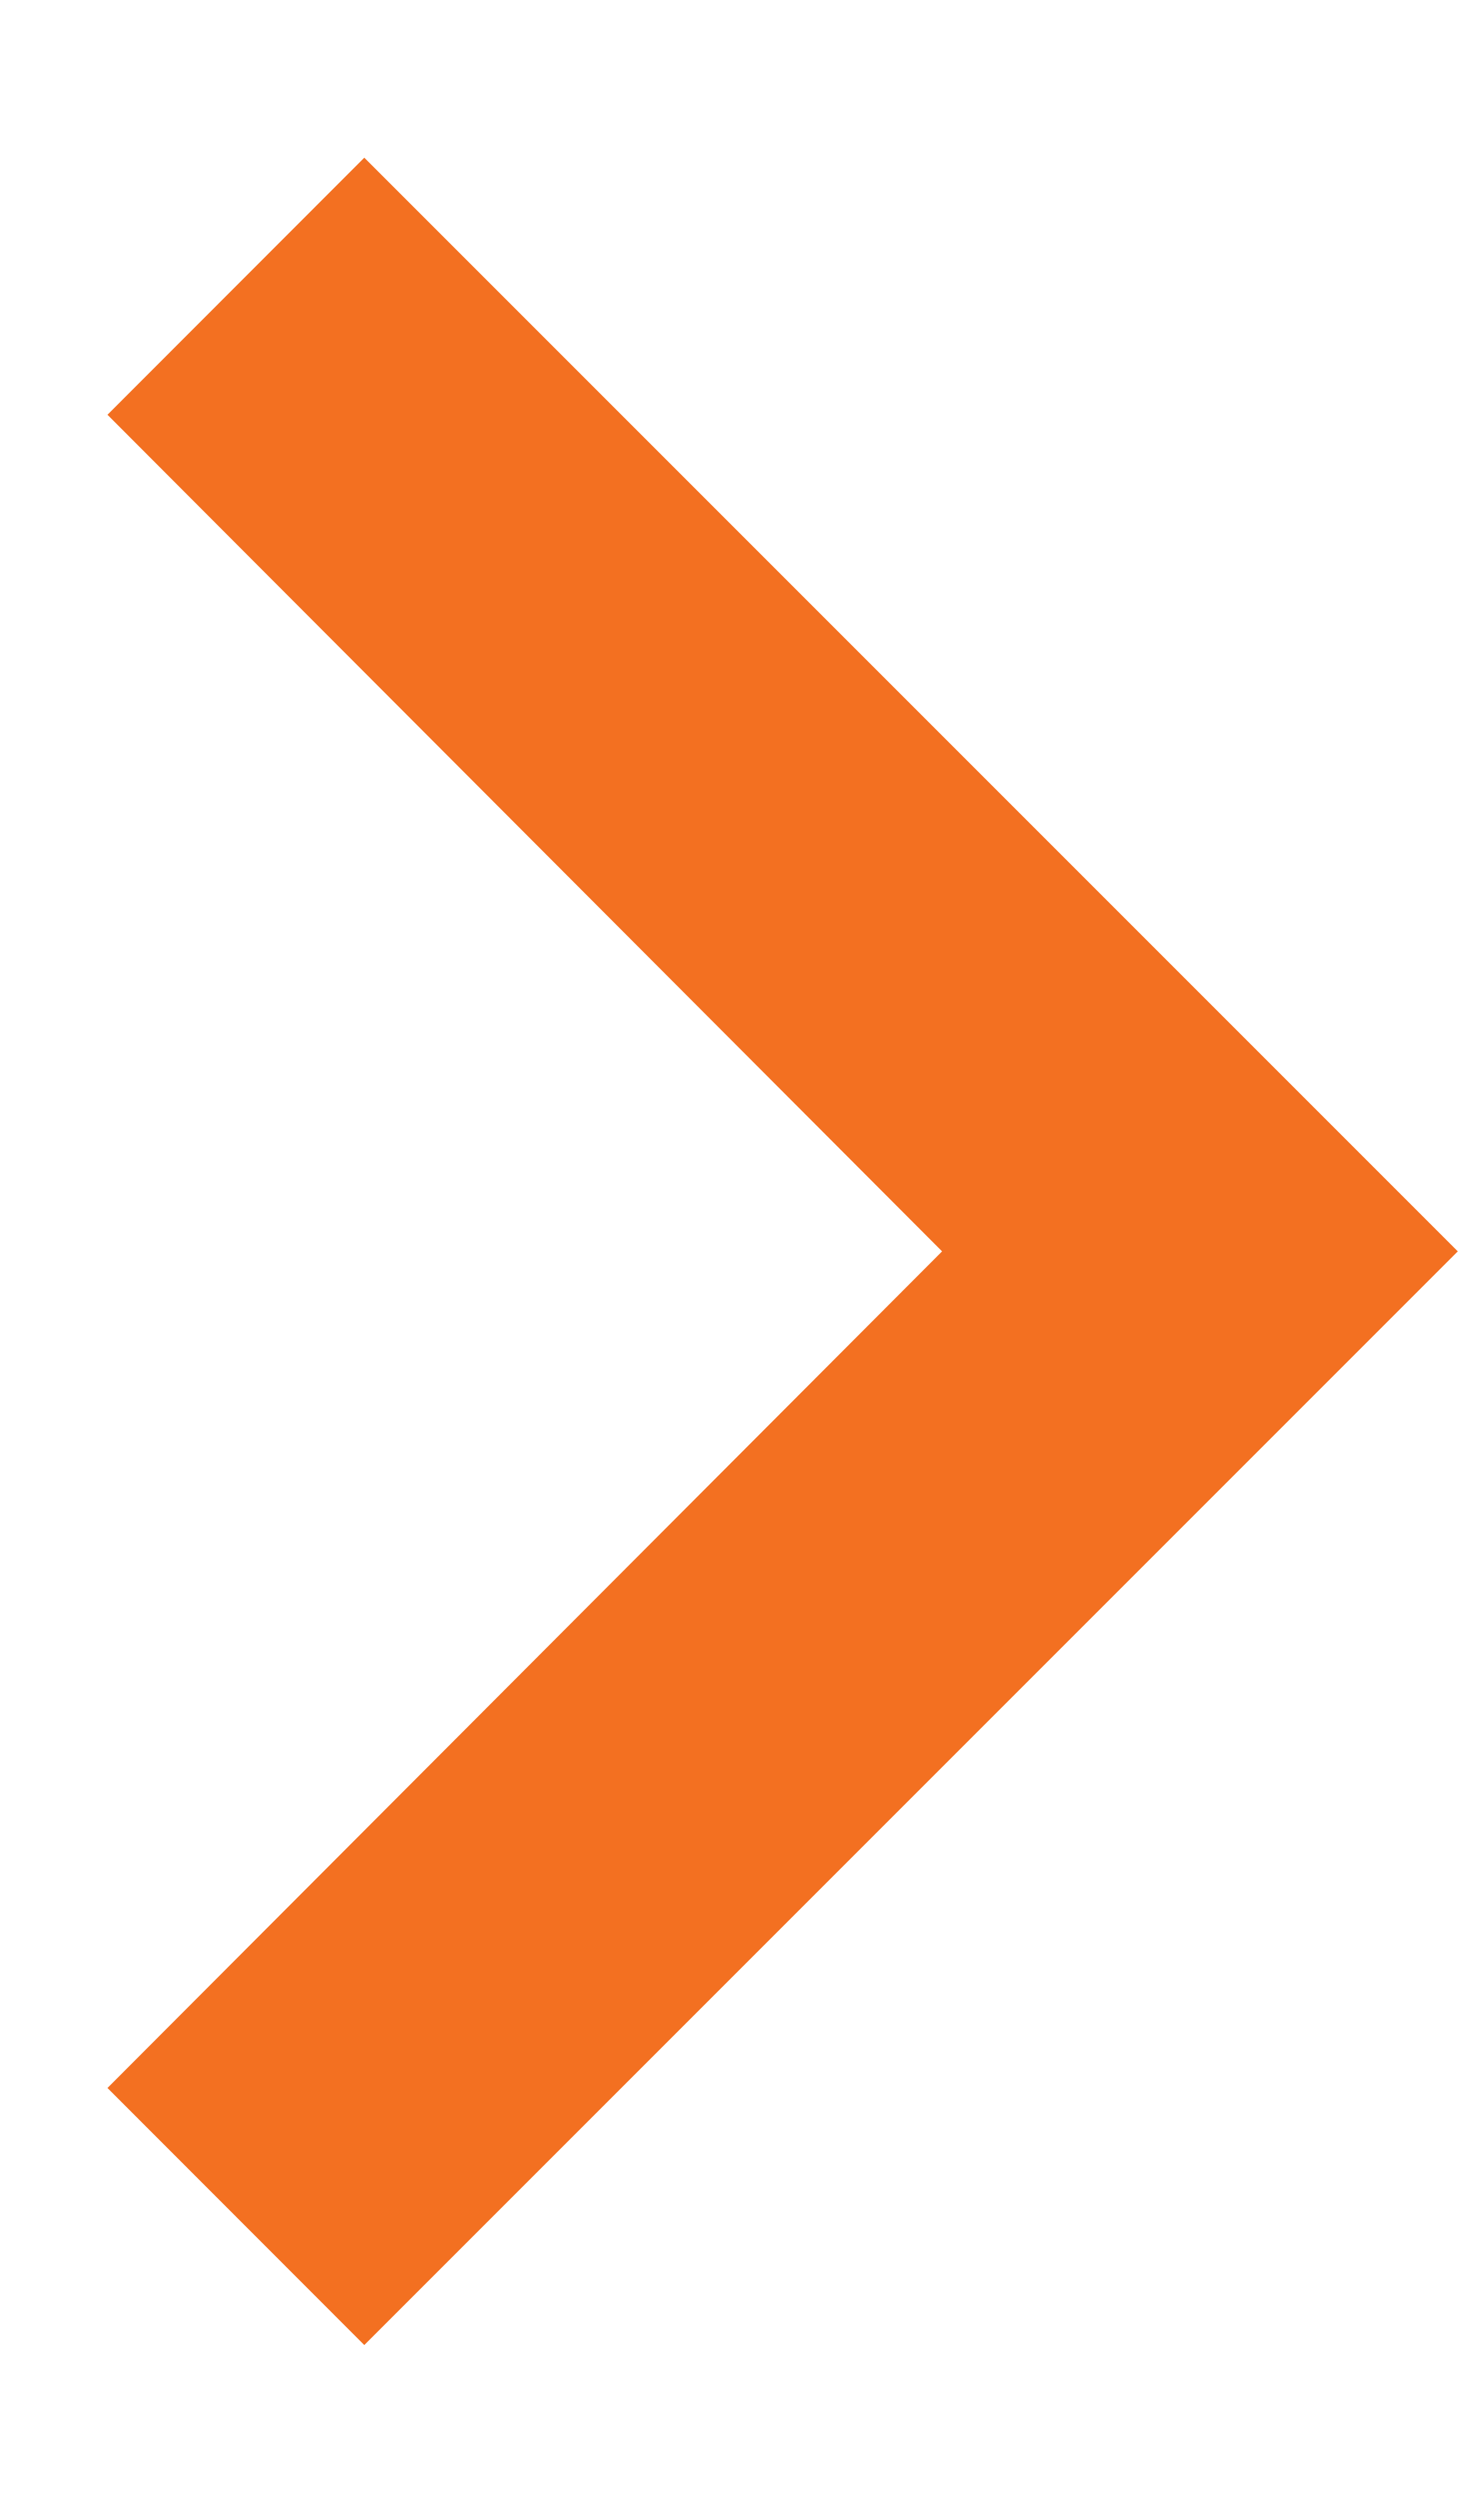 <svg width="7" height="12" viewBox="0 0 7 12" fill="none" xmlns="http://www.w3.org/2000/svg">
<path d="M1.749 0.757L0.516 1.991L4.523 6.007L0.516 10.023L1.749 11.257L6.999 6.007L1.749 0.757Z" fill="#F37021"/>
</svg>
